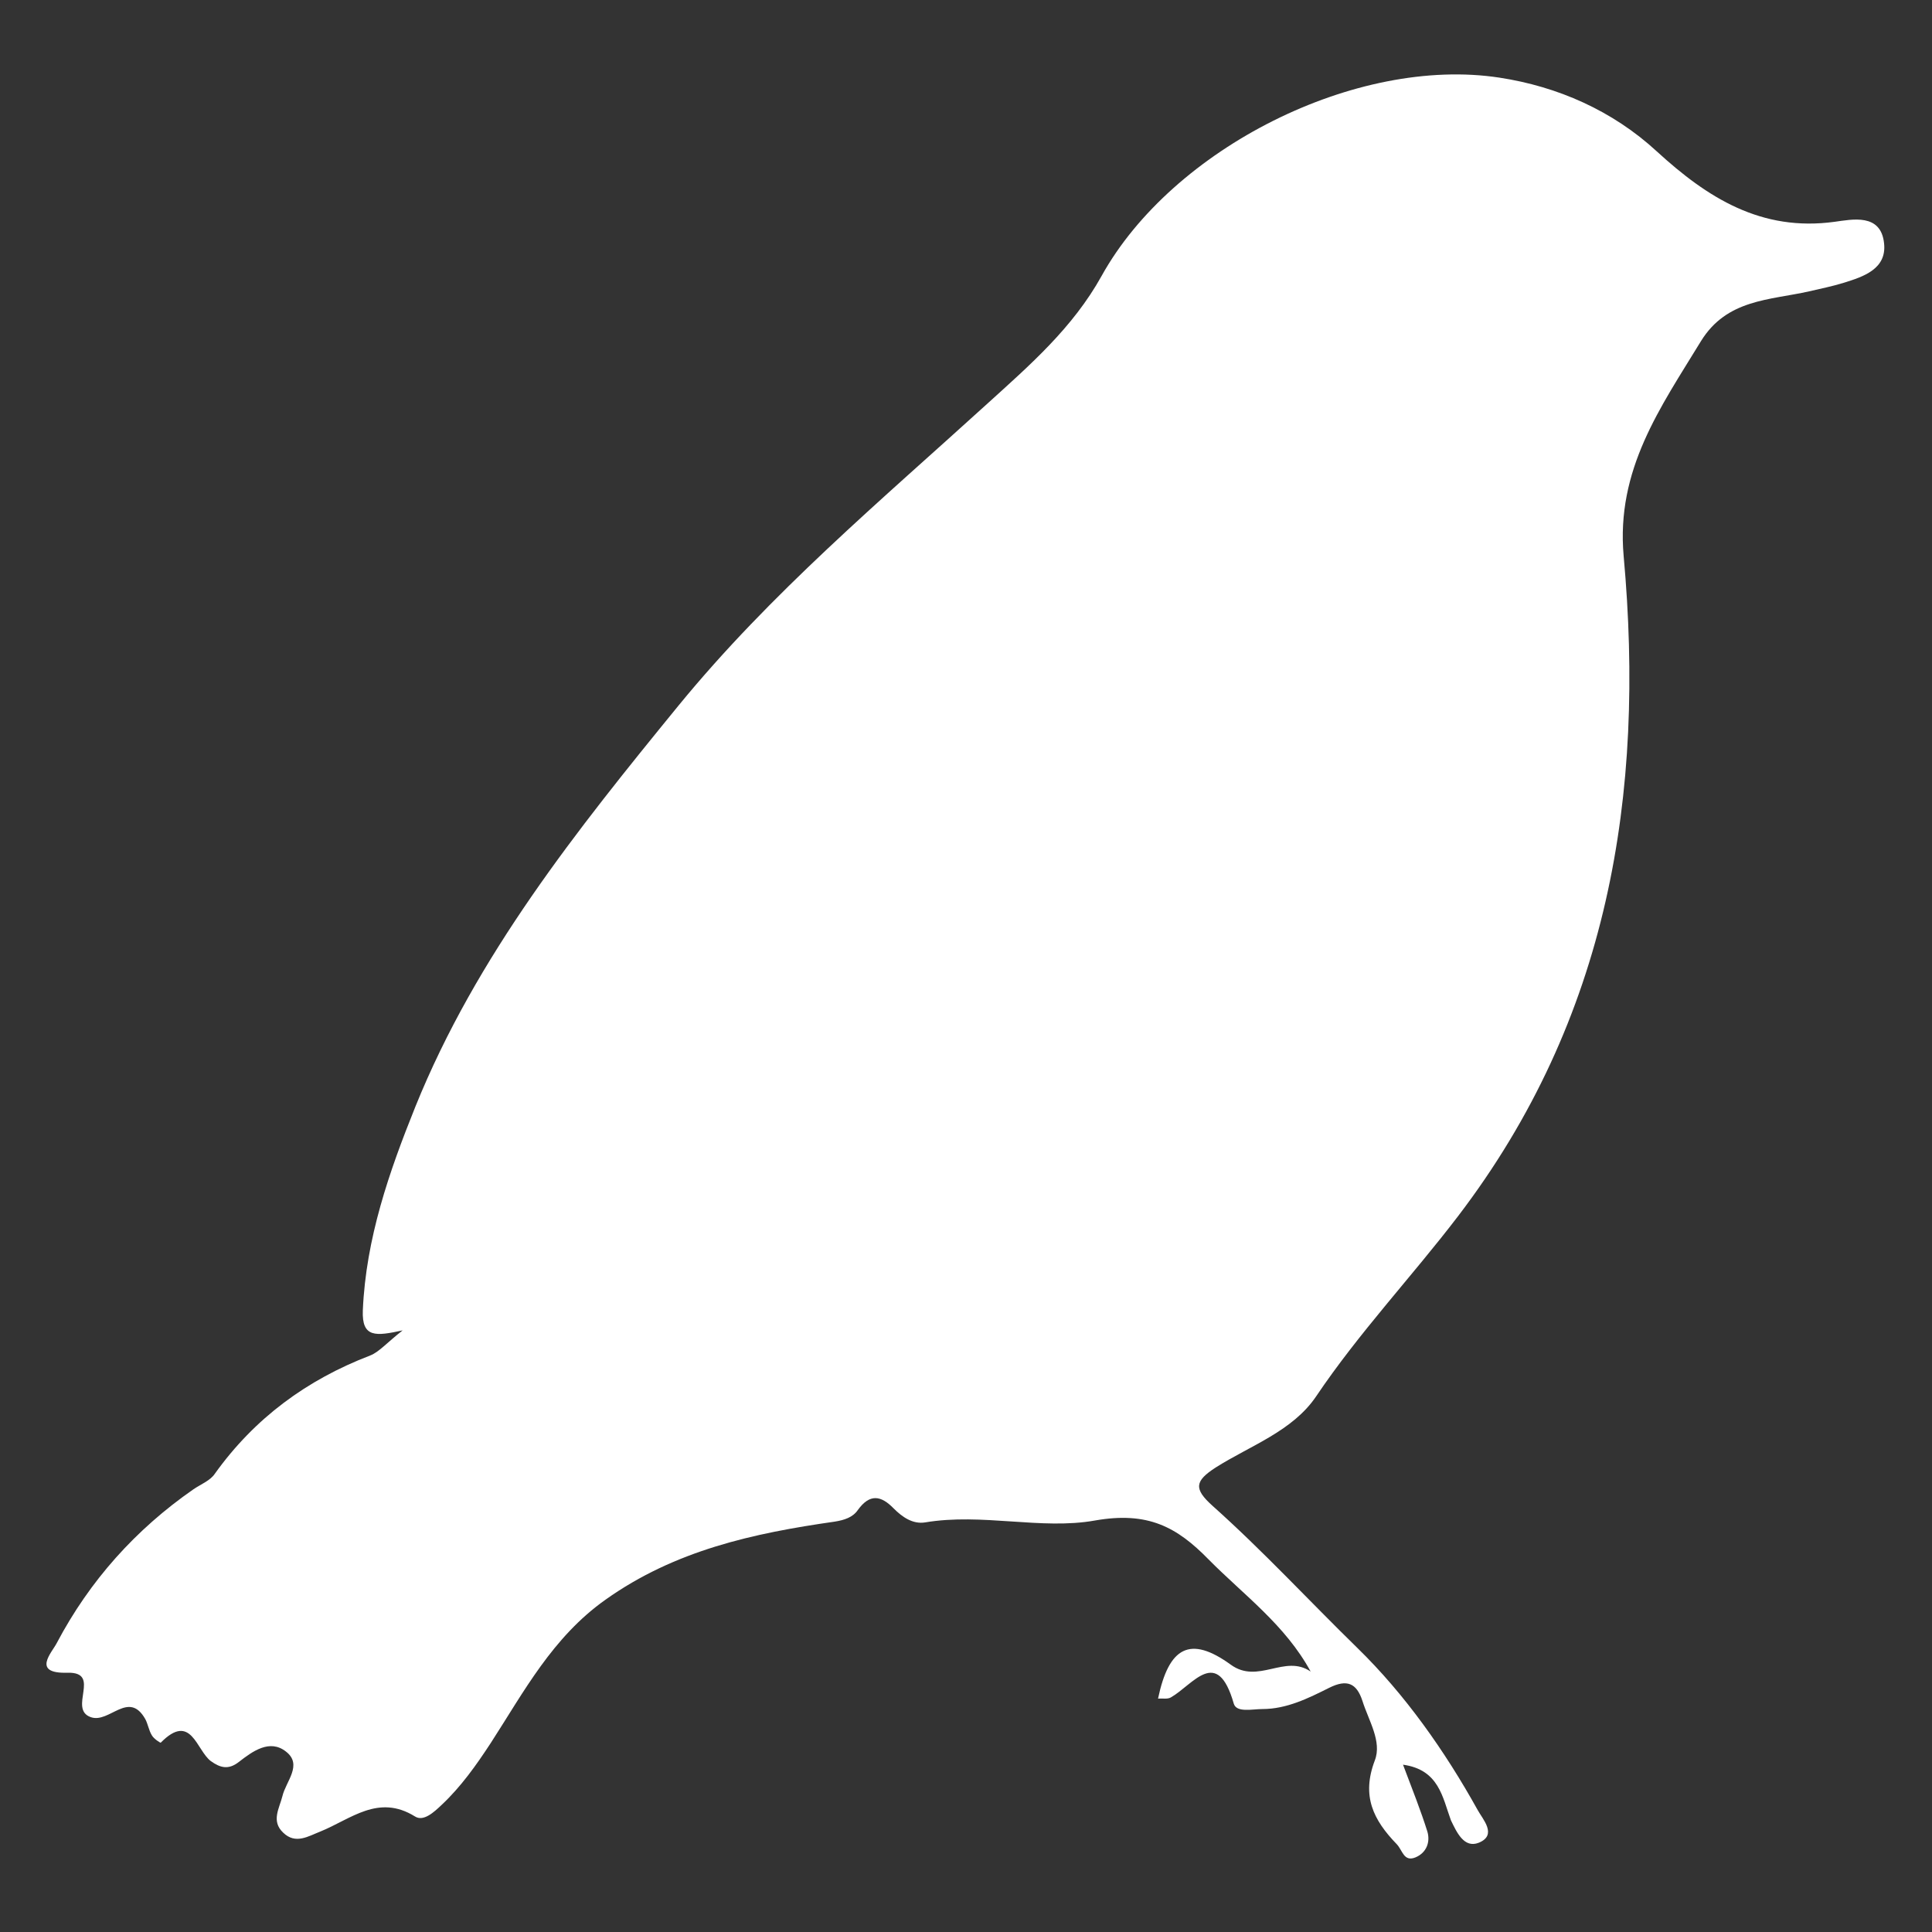 <?xml version="1.0" encoding="utf-8"?>
<!-- Generator: Adobe Illustrator 24.0.0, SVG Export Plug-In . SVG Version: 6.00 Build 0)  -->
<svg version="1.1" id="Layer_1" xmlns="http://www.w3.org/2000/svg" xmlns:xlink="http://www.w3.org/1999/xlink" x="0px" y="0px"
	 viewBox="0 0 500 500" style="enable-background:new 0 0 500 500;" xml:space="preserve">
<rect x="0" y="0" width="500" height="500" fill="#333333" stroke="none"/>
<path d="M363.1,456.7c2.5,6.6,4.6,11.9,6.3,17.3c0.8,2.7-0.2,5.5-3.1,6.7c-3,1.2-3.3-1.8-4.8-3.4c-6.1-6.3-9.2-12.5-5.7-21.7
	c1.9-4.9-1.6-10.3-3.2-15.4c-1.5-4.6-4-5.7-8.6-3.4c-5.4,2.7-11,5.5-17.3,5.5c-2.6,0-6.7,1-7.4-1.4c-4.3-15-10.5-4.9-16.3-1.6
	c-0.9,0.5-2.1,0.2-3.3,0.3c2.8-13.4,8.3-16.4,18.8-8.8c7.1,5.2,14-2.8,20.7,1.8c-6.6-12.1-17.3-19.8-26.4-29
	c-8.2-8.4-15.7-12.5-29.4-10.1c-13.9,2.5-29.2-2-44,0.5c-3.2,0.5-5.9-1.4-8.1-3.6c-3.3-3.4-6.2-3.9-9.3,0.4c-1.3,1.9-3.5,2.6-6,3
	c-21,3-41.3,7.4-59.3,20.2c-13.7,9.7-21.1,23.8-29.7,37.1c-3.8,5.8-7.7,11.3-12.7,16c-2,1.9-4.7,4.4-6.9,3
	c-9.5-5.9-16.6,0.7-24.5,3.9c-3.1,1.2-6.4,3.4-9.6,0.3c-3.2-3-1-6.3-0.2-9.5c0.9-3.8,5.3-8.1,0.9-11.5c-4.2-3.3-8.6-0.1-12.2,2.7
	c-2.7,2.1-4.8,1.5-7.2-0.2c-3.8-2.8-5.1-12.8-13-4.8c-0.1,0.1-1.8-1-2.3-1.9c-0.8-1.3-1-2.9-1.7-4.2c-4.3-7.6-9.3,1.2-14.1-0.5
	c-6-2.1,2.9-11.7-6-11.5c-9.5,0.3-4-5.3-2.8-7.7c8.5-16.1,20.4-29.4,35.4-39.8c1.9-1.3,4.3-2.2,5.5-4c10.3-14.4,23.8-24.3,40.2-30.6
	c2.3-0.9,4.2-3.2,8.4-6.5c-6.9,1.5-10.6,2-10.3-5.2c0.8-18.6,6.8-35.8,13.6-52.7c15.8-39.1,41.8-71.6,68.1-103.8
	c23.8-29.1,52.4-53.1,80-78.2c10.9-9.9,22-19.5,29.5-33c18.3-33,65.9-57,103-51.3c15,2.3,29.2,8.5,40.7,19.1
	c13.1,12,27,20.8,46,18.2c4.5-0.6,12-2.3,12.8,5.6c0.7,6.6-5.3,8.6-10.5,10.2c-2.9,0.9-5.9,1.5-8.9,2.2c-10.2,2.3-21.3,2-28,12.9
	c-10.5,17.2-22,33.2-20,55.6c5.6,61.7-3.8,119.7-42.9,170.9c-12,15.7-25.6,30.1-36.7,46.6c-6.1,9-17,12.7-26,18.4
	c-5.4,3.5-5.7,5.5-0.8,9.9c13.1,11.7,25,24.6,37.5,36.8c12.3,12,22.6,26.6,31.1,41.9c1.3,2.4,5.2,6.5,0.3,8.5
	c-3.8,1.5-5.7-2.7-7.2-5.8C373.3,465.1,372.4,458,363.1,456.7z"
	  style="fill:white"/>
</svg>
